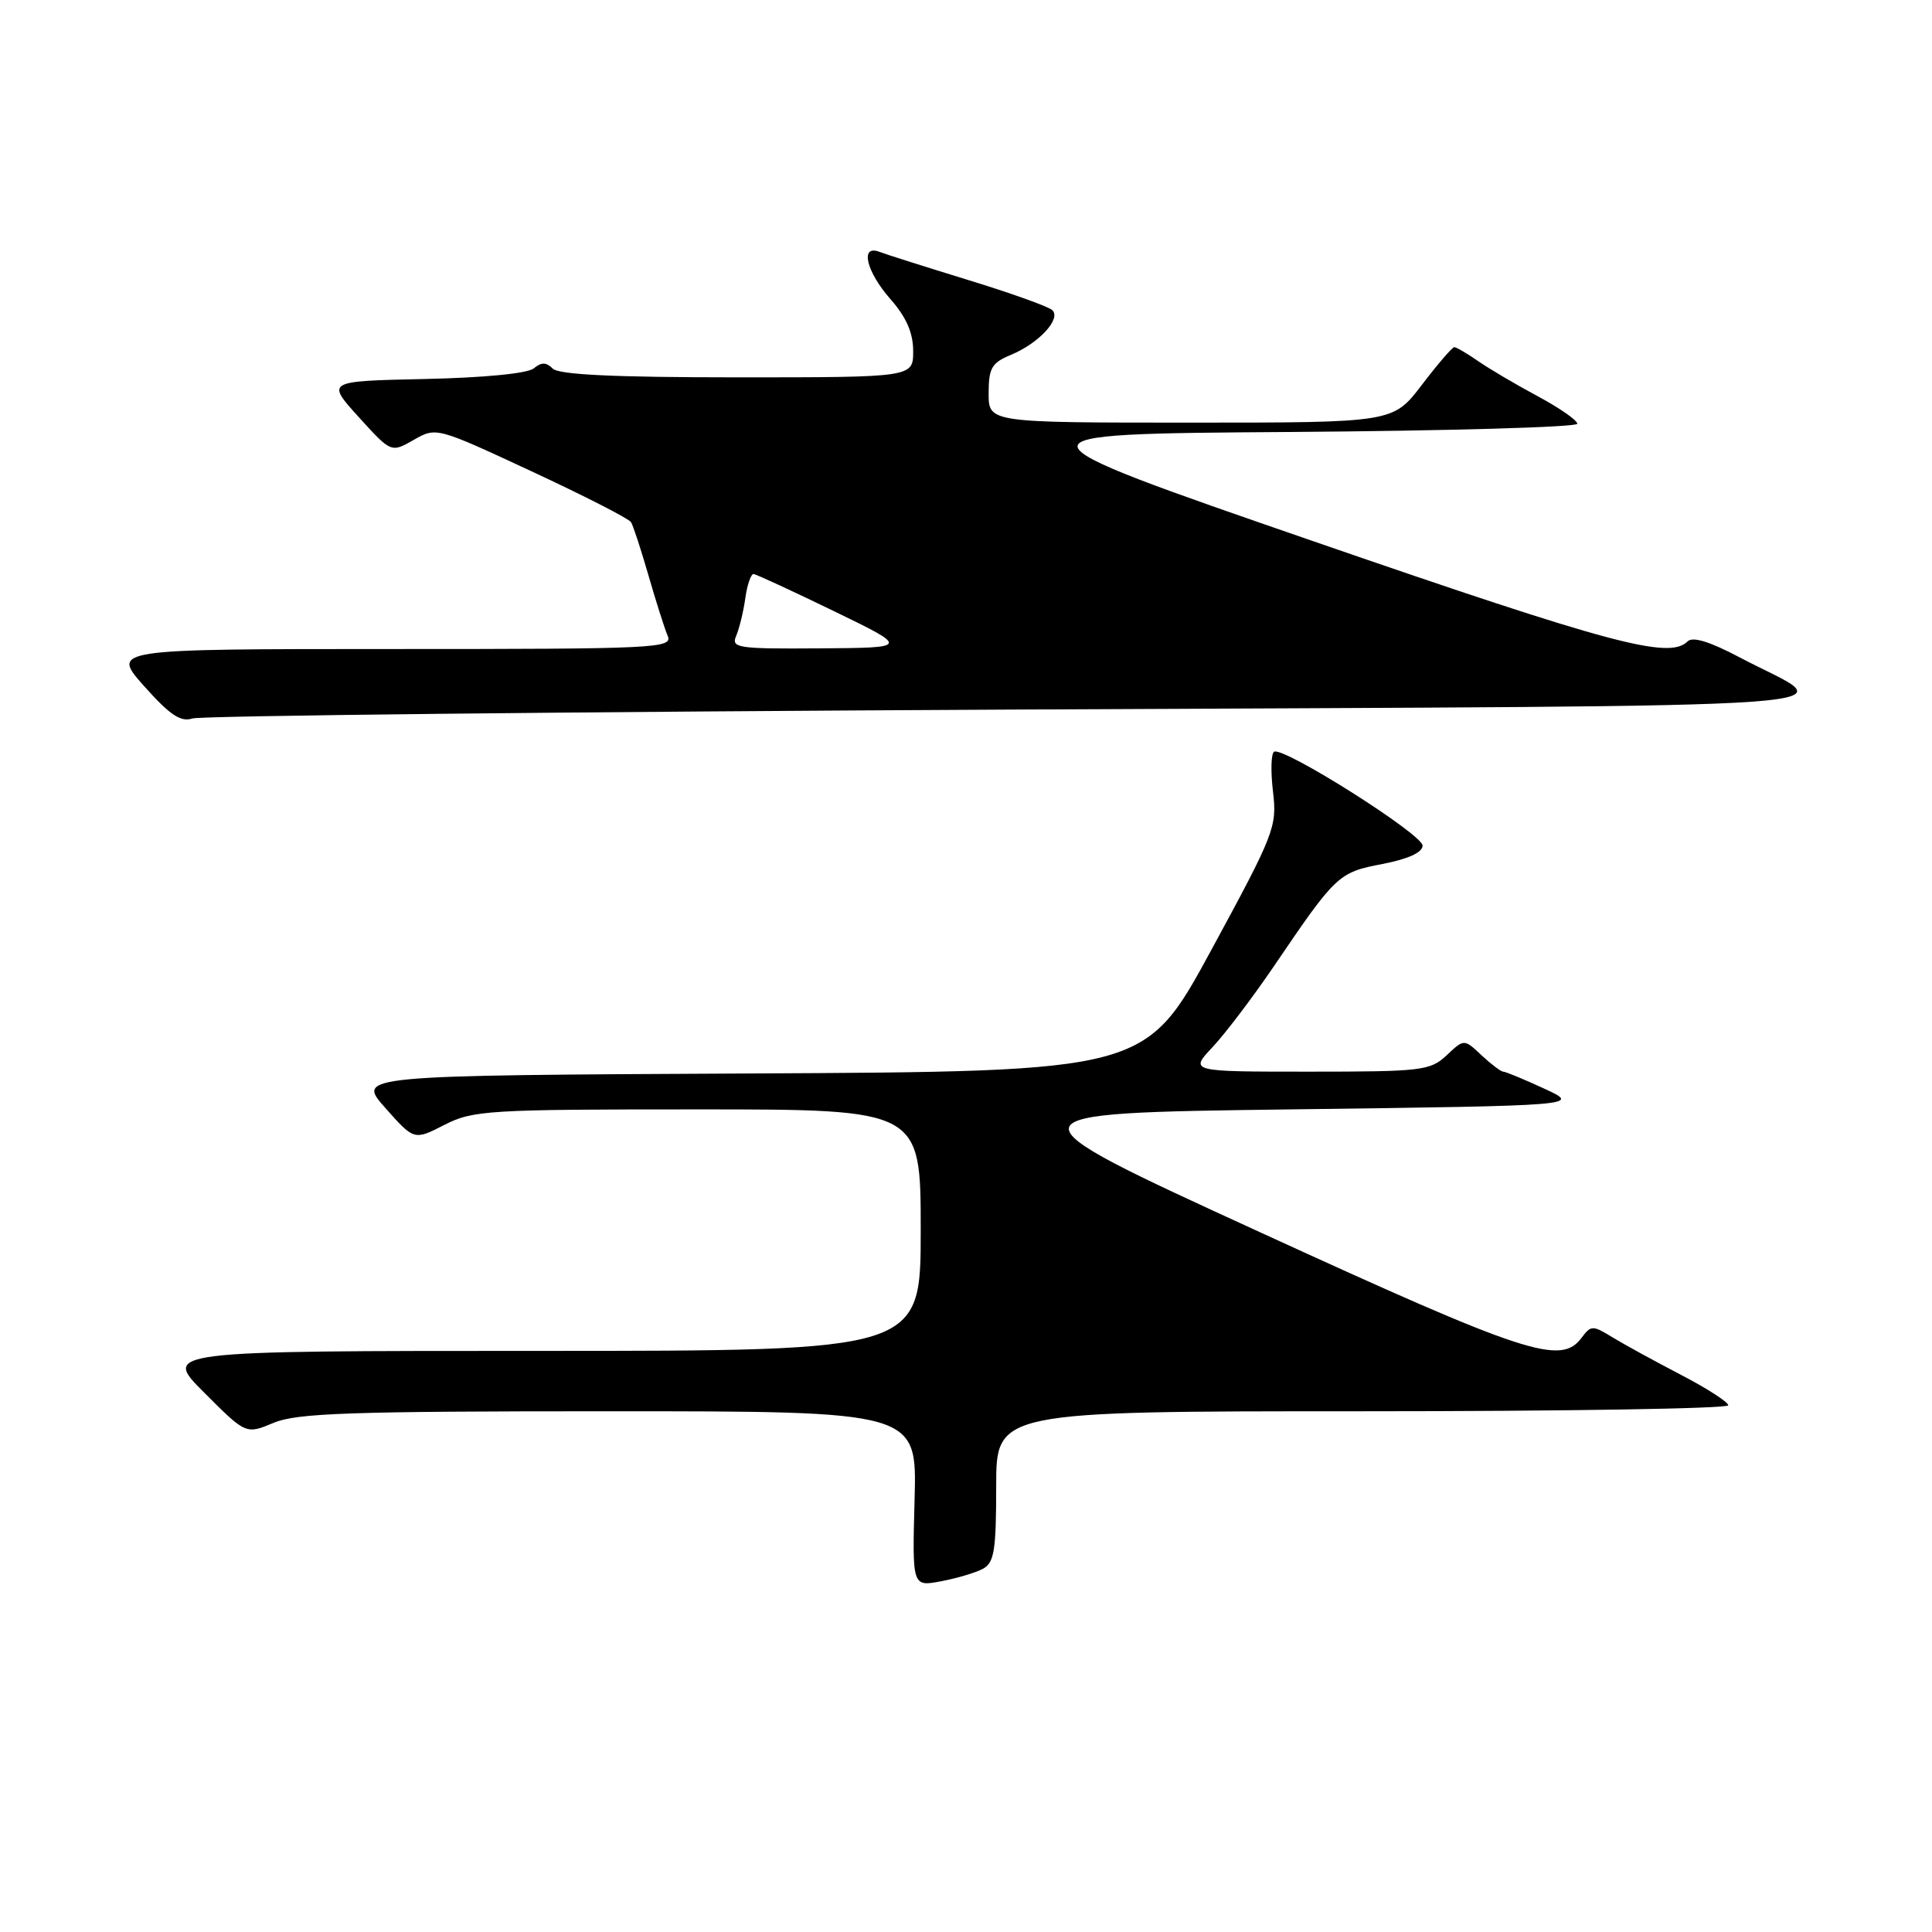 <?xml version="1.0" encoding="UTF-8" standalone="no"?>
<!DOCTYPE svg PUBLIC "-//W3C//DTD SVG 1.1//EN" "http://www.w3.org/Graphics/SVG/1.1/DTD/svg11.dtd" >
<svg xmlns="http://www.w3.org/2000/svg" xmlns:xlink="http://www.w3.org/1999/xlink" version="1.1" viewBox="0 0 256 256">
 <g >
 <path fill="currentColor"
d=" M 130.23 207.88 C 131.74 207.07 132.00 205.47 132.00 196.96 C 132.00 187.00 132.00 187.00 180.50 187.00 C 207.18 187.00 229.00 186.65 229.00 186.21 C 229.00 185.78 226.19 183.97 222.75 182.18 C 219.31 180.39 215.24 178.16 213.69 177.22 C 211.04 175.59 210.82 175.59 209.58 177.25 C 206.82 180.96 202.33 179.49 166.90 163.25 C 132.54 147.50 132.54 147.50 171.02 147.00 C 209.50 146.50 209.50 146.50 204.62 144.25 C 201.94 143.01 199.49 142.00 199.19 142.00 C 198.88 142.00 197.59 141.02 196.31 139.83 C 194.00 137.65 194.00 137.65 191.69 139.83 C 189.51 141.87 188.42 142.00 173.49 142.00 C 157.61 142.00 157.61 142.00 160.67 138.75 C 162.35 136.96 166.02 132.12 168.82 128.00 C 177.04 115.89 177.34 115.60 183.19 114.48 C 186.60 113.82 188.50 112.95 188.50 112.05 C 188.50 110.55 170.02 98.87 168.82 99.61 C 168.42 99.86 168.36 102.24 168.68 104.91 C 169.23 109.56 168.88 110.45 160.51 125.87 C 151.76 141.98 151.76 141.98 99.50 142.24 C 47.23 142.50 47.23 142.50 51.05 146.80 C 54.87 151.11 54.87 151.11 58.89 149.05 C 62.69 147.12 64.63 147.00 92.46 147.00 C 122.00 147.00 122.00 147.00 122.00 163.00 C 122.00 179.00 122.00 179.00 71.76 179.00 C 21.52 179.00 21.52 179.00 27.06 184.53 C 32.59 190.07 32.59 190.07 36.26 188.53 C 39.36 187.24 46.33 187.00 80.72 187.00 C 121.50 187.00 121.50 187.00 121.19 198.62 C 120.87 210.25 120.87 210.25 124.67 209.53 C 126.76 209.14 129.26 208.40 130.23 207.88 Z  M 134.50 94.02 C 253.42 93.44 243.81 94.13 230.56 87.13 C 226.57 85.02 224.29 84.31 223.61 84.99 C 221.19 87.41 213.50 85.35 174.18 71.77 C 132.87 57.50 132.87 57.50 170.93 57.24 C 191.87 57.09 209.00 56.60 209.00 56.15 C 209.00 55.69 206.64 54.05 203.75 52.50 C 200.86 50.95 197.31 48.86 195.85 47.84 C 194.39 46.83 192.97 46.00 192.70 46.00 C 192.43 46.00 190.50 48.25 188.40 51.00 C 184.59 56.00 184.59 56.00 157.79 56.00 C 131.00 56.00 131.00 56.00 131.00 52.12 C 131.00 48.78 131.40 48.08 133.93 47.03 C 137.65 45.49 140.66 42.24 139.43 41.09 C 138.92 40.62 133.90 38.82 128.28 37.10 C 122.66 35.37 117.37 33.70 116.53 33.37 C 113.92 32.37 114.76 35.97 118.00 39.65 C 120.10 42.04 121.00 44.11 121.00 46.53 C 121.00 50.00 121.00 50.00 97.70 50.00 C 81.39 50.00 74.05 49.65 73.24 48.84 C 72.38 47.98 71.74 47.97 70.73 48.81 C 69.91 49.49 64.11 50.05 56.29 50.22 C 43.22 50.50 43.22 50.50 47.52 55.25 C 51.83 60.00 51.83 60.00 54.82 58.29 C 57.80 56.58 57.84 56.59 70.45 62.46 C 77.40 65.69 83.32 68.72 83.61 69.18 C 83.90 69.65 84.94 72.83 85.93 76.26 C 86.92 79.69 88.06 83.29 88.47 84.25 C 89.17 85.90 87.06 86.00 51.97 86.00 C 14.72 86.00 14.72 86.00 19.11 90.93 C 22.51 94.75 23.95 95.71 25.50 95.20 C 26.60 94.84 75.65 94.31 134.50 94.02 Z  M 97.55 84.25 C 97.96 83.29 98.51 81.04 98.76 79.25 C 99.01 77.46 99.51 76.03 99.86 76.06 C 100.21 76.10 105.00 78.31 110.50 80.98 C 120.50 85.83 120.50 85.83 108.64 85.91 C 97.71 85.99 96.85 85.86 97.55 84.25 Z "/>
</g>
</svg>